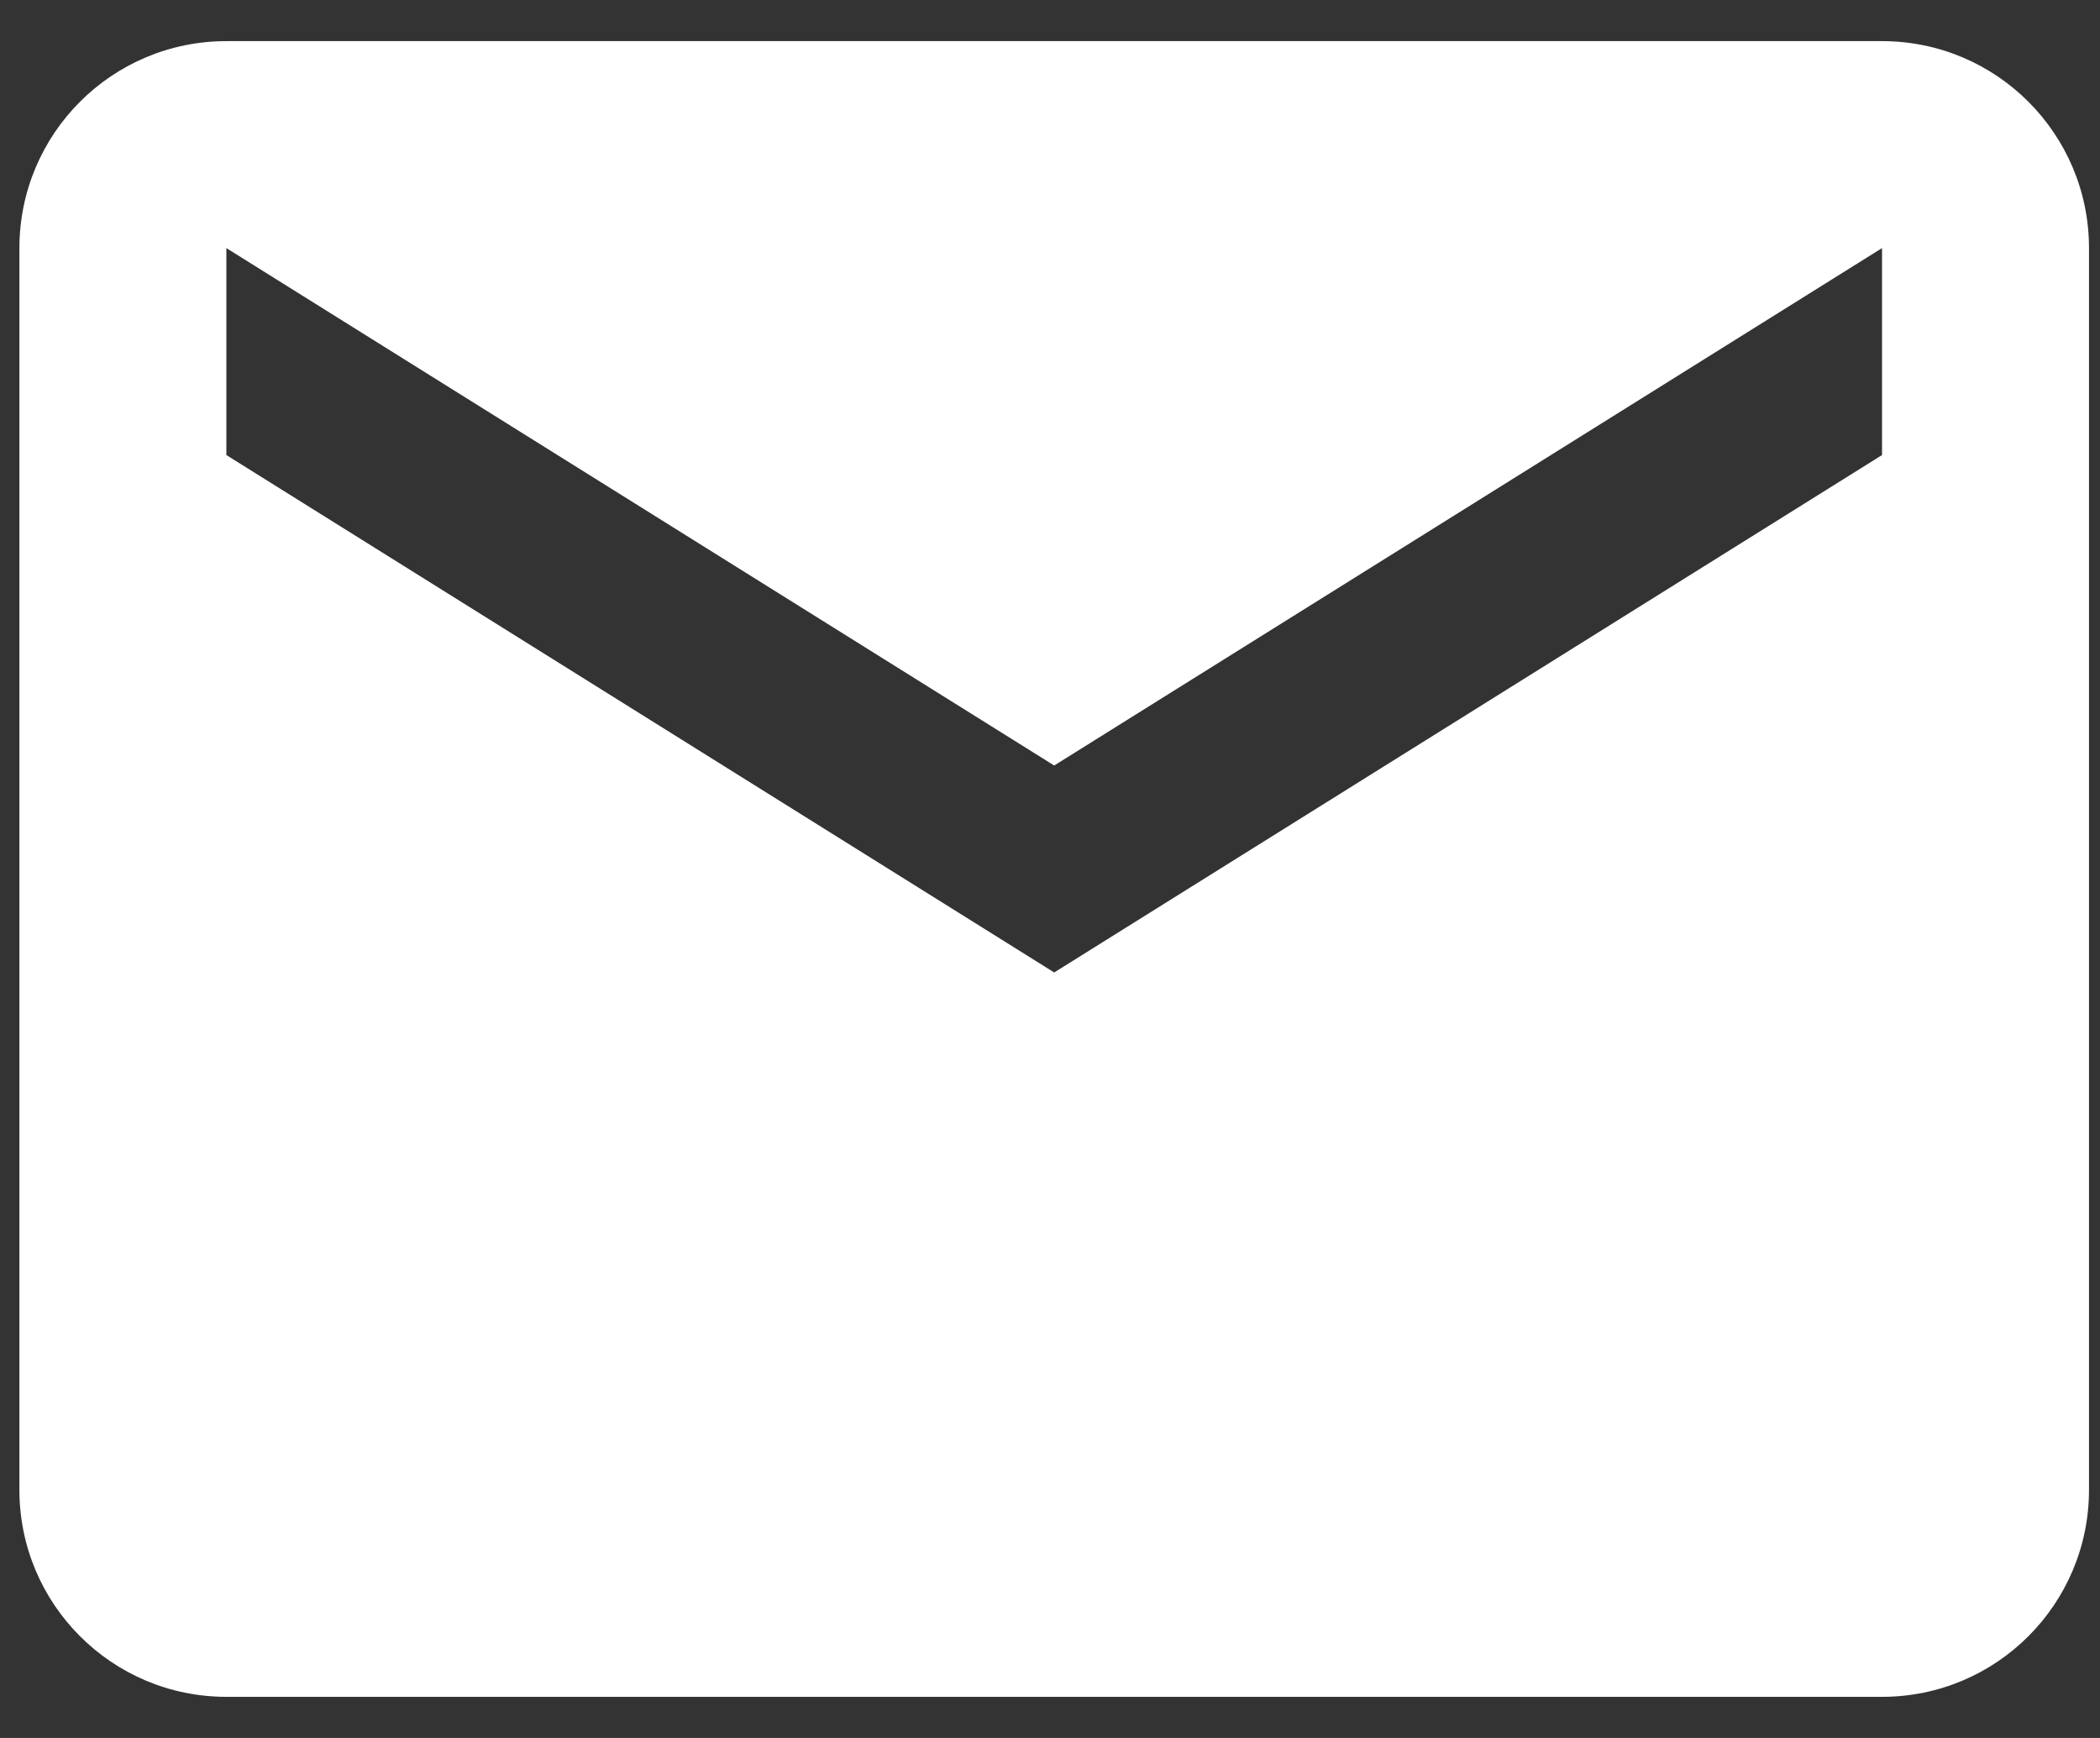 <svg width="29" height="24" viewBox="0 0 29 24" fill="none" xmlns="http://www.w3.org/2000/svg">
<rect x="0" y="0" width="29" height="24" fill="#333333" stroke="none"/>
<path d="M25.99 0.568H3.126C1.547 0.568 0.268 1.847 0.268 3.426V20.574C0.268 22.153 1.547 23.432 3.126 23.432H25.99C27.569 23.432 28.848 22.153 28.848 20.574V3.426C28.848 1.847 27.569 0.568 25.99 0.568ZM25.99 6.284L14.558 13.429L3.126 6.284V3.426L14.558 10.571L25.99 3.426V6.284Z" fill="white"/>
</svg>
